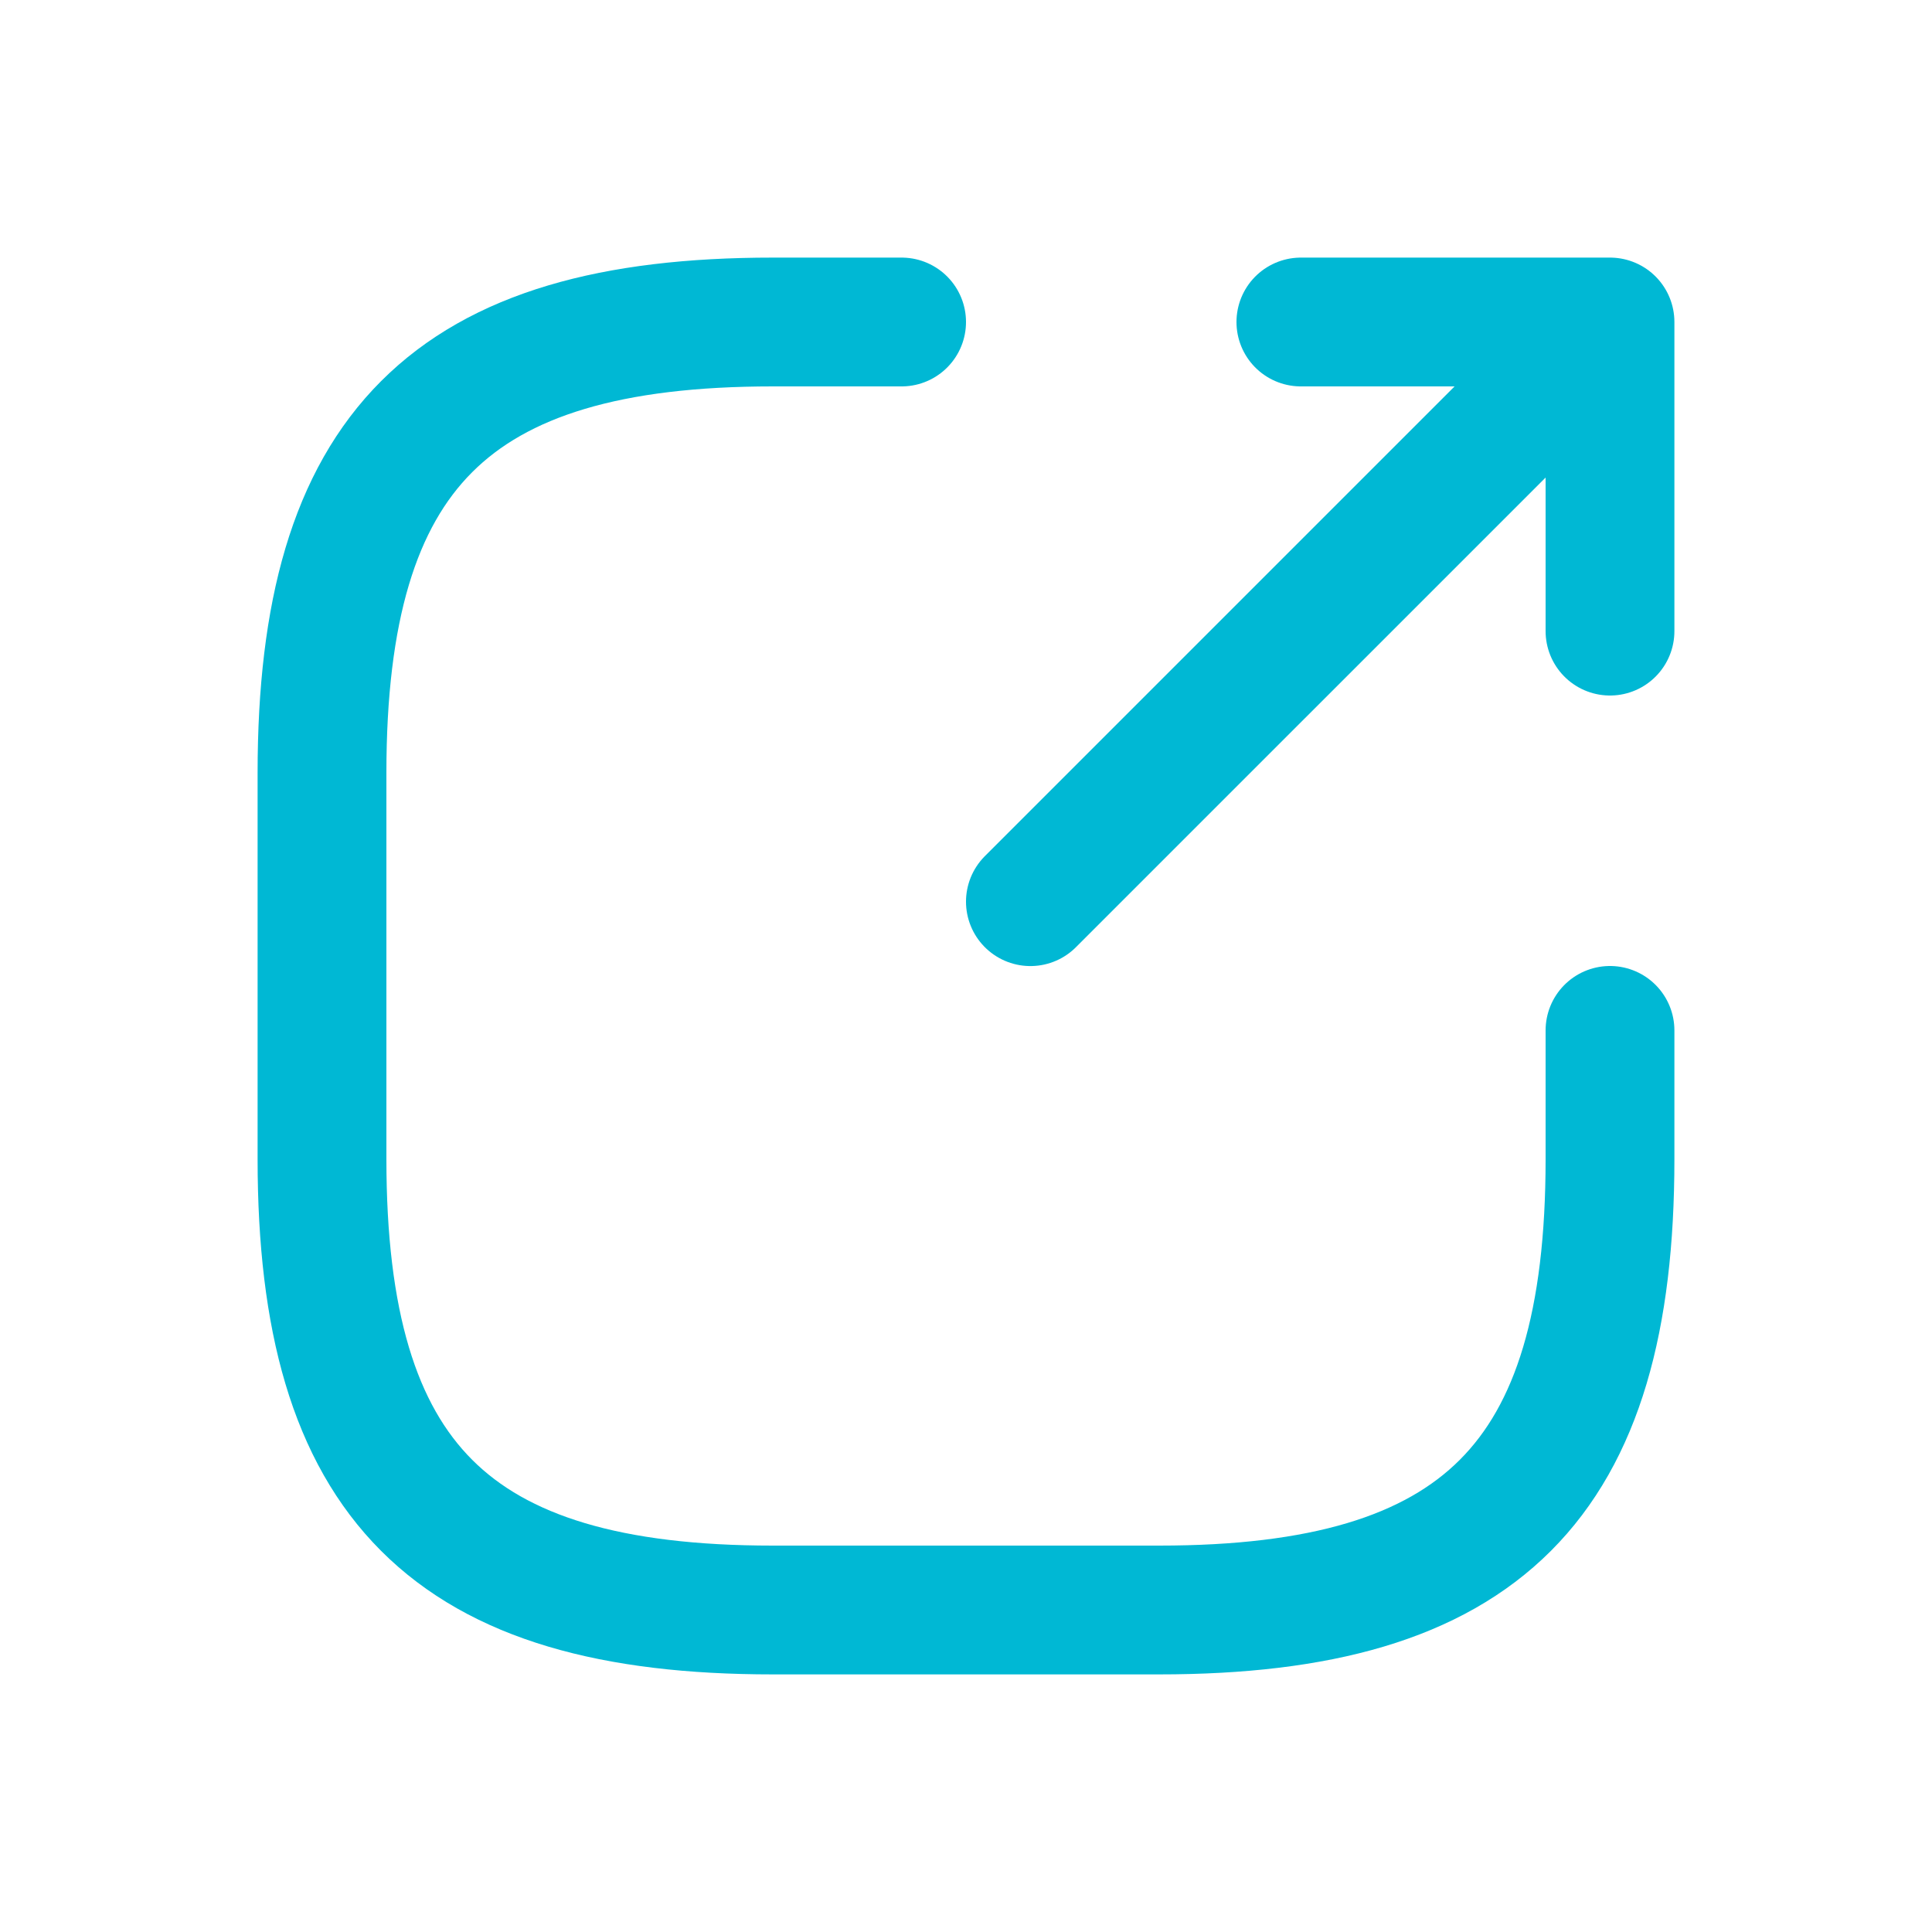 <svg width="30" height="30" viewBox="0 0 30 30" fill="none" xmlns="http://www.w3.org/2000/svg">
<path d="M16 14.001L24.2 5.801" stroke="#00B8D4" stroke-width="2" stroke-linecap="round" stroke-linejoin="round"/>
<path d="M25 9.8V5H20.2" stroke="#00B8D4" stroke-width="2" stroke-linecap="round" stroke-linejoin="round"/>
<path d="M14 5H12C7 5 5 7 5 12V18C5 23 7 25 12 25H18C23 25 25 23 25 18V16" stroke="#00B8D4" stroke-width="2" stroke-linecap="round" stroke-linejoin="round"/>
</svg>
